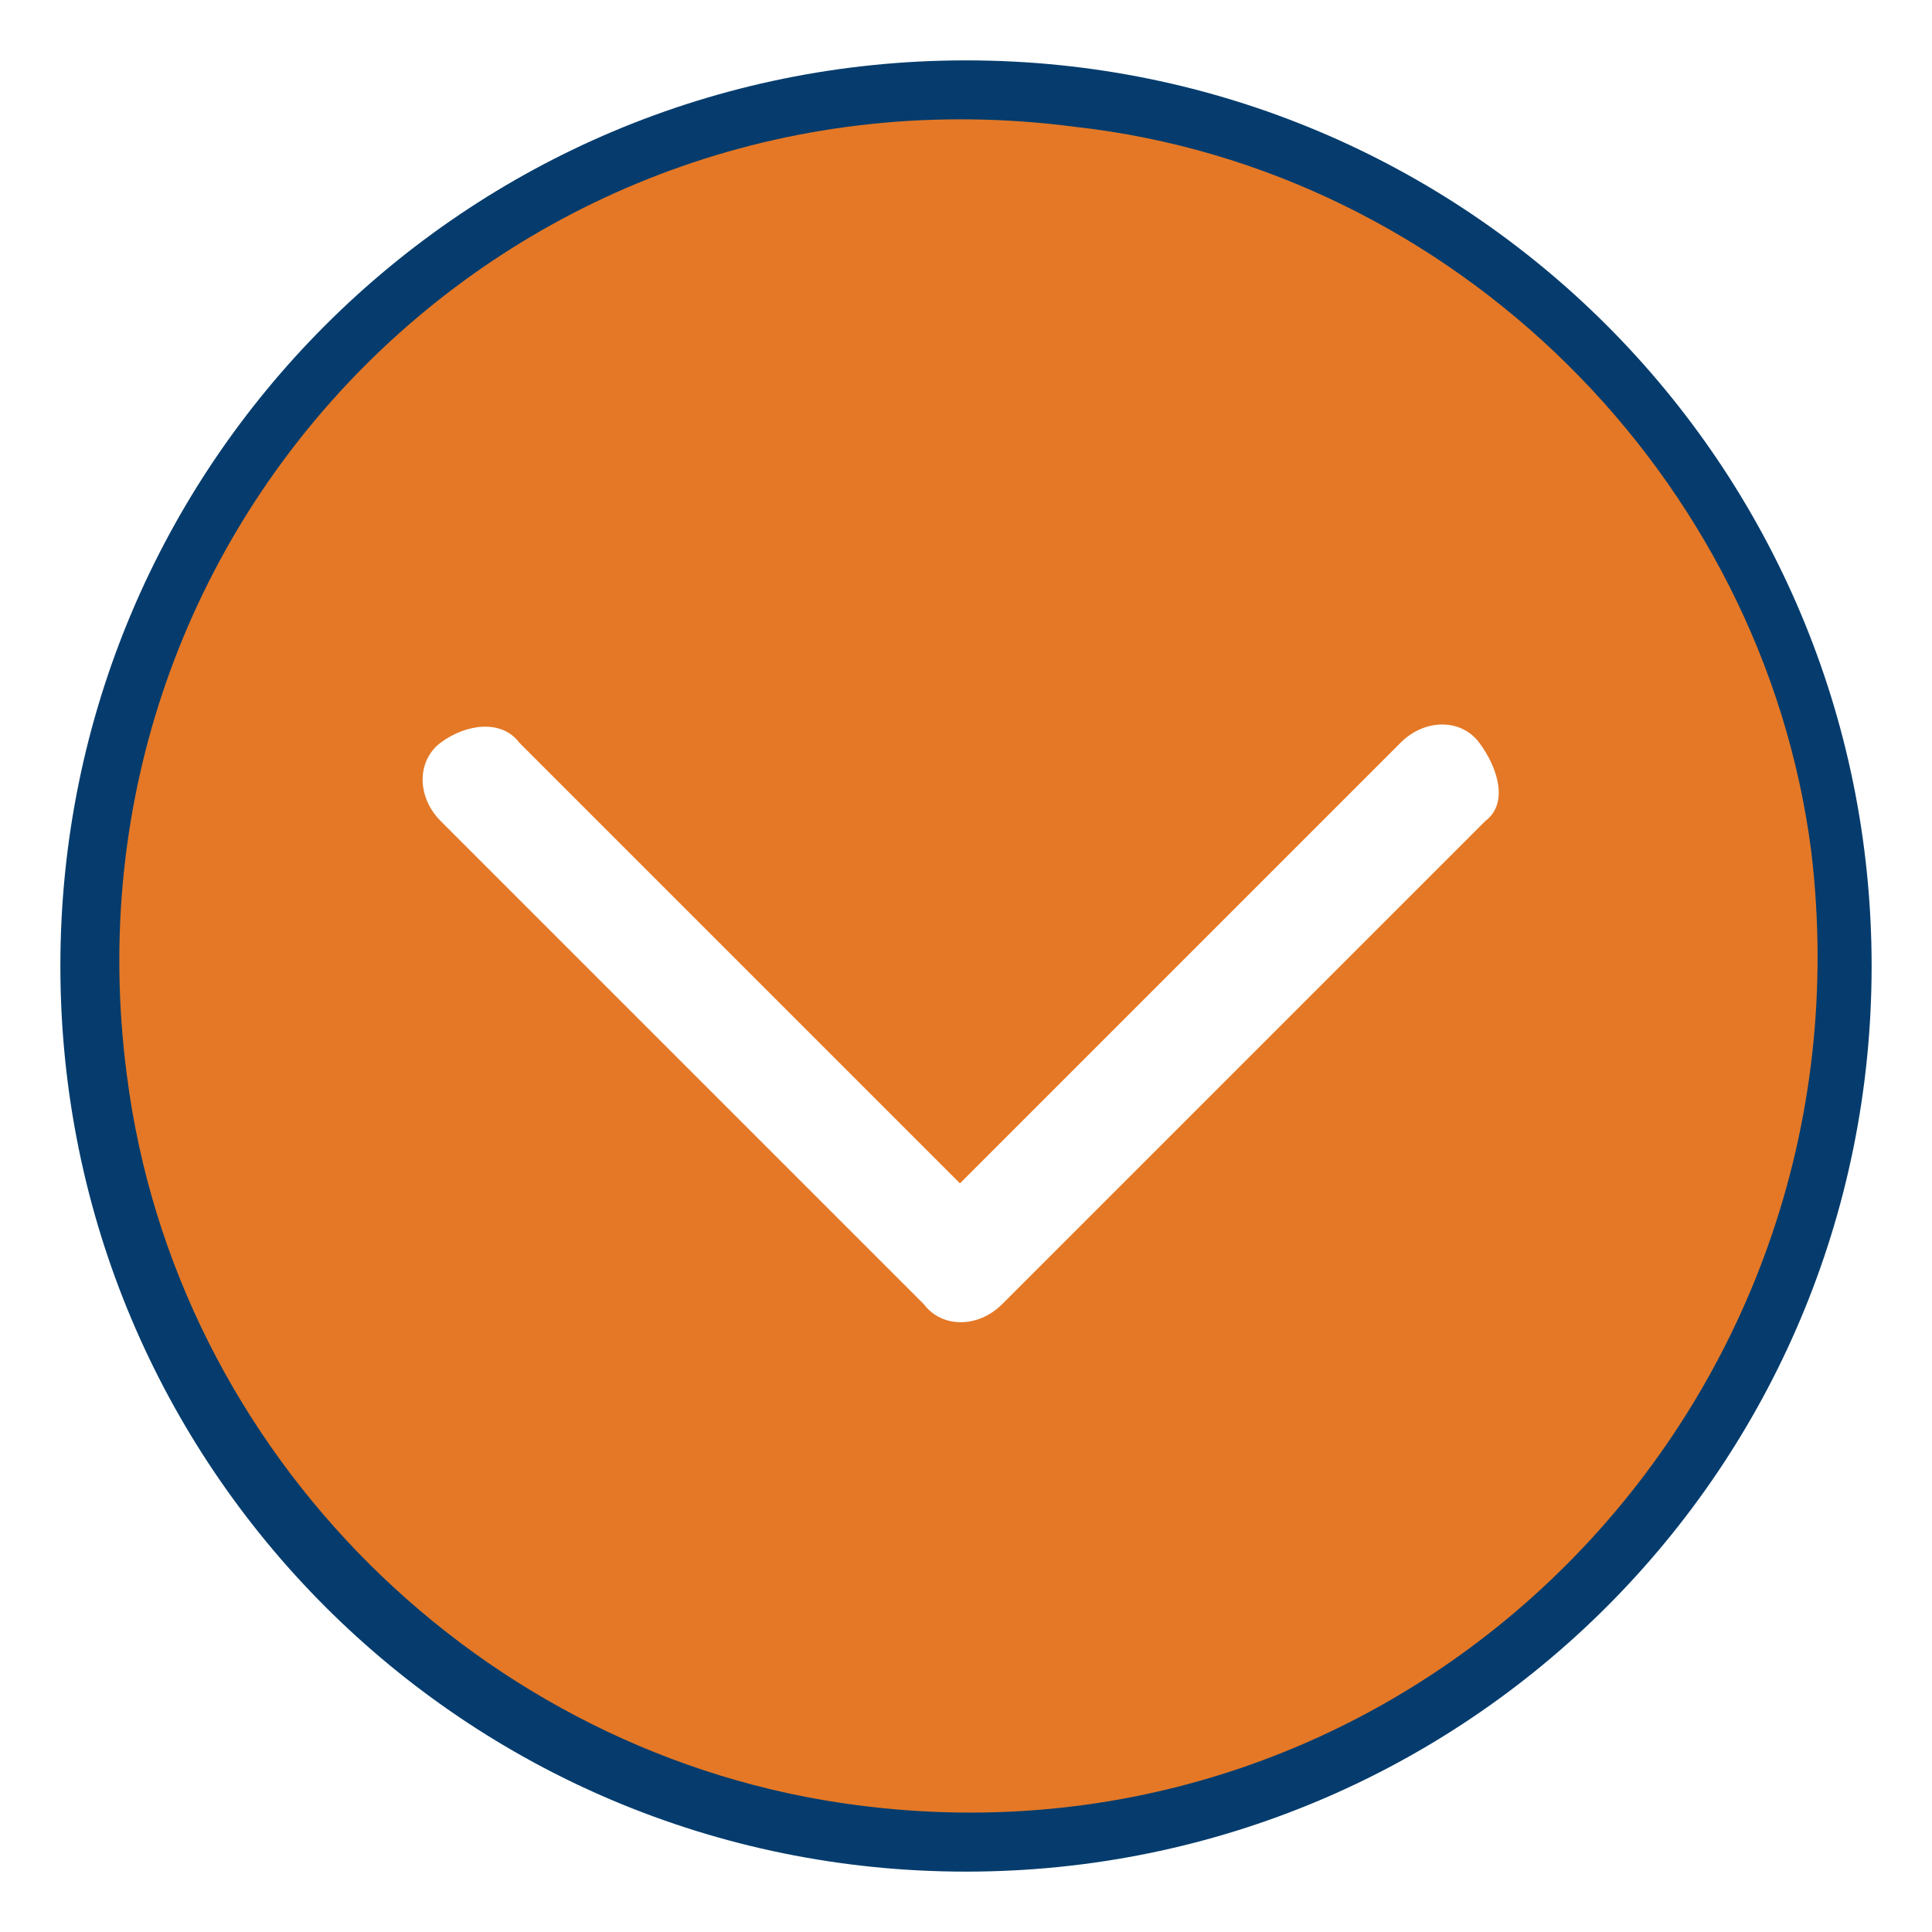 <?xml version="1.0" encoding="utf-8"?>
<!-- Generator: Adobe Illustrator 21.0.0, SVG Export Plug-In . SVG Version: 6.00 Build 0)  -->
<svg version="1.1" id="Layer_1" xmlns="http://www.w3.org/2000/svg" xmlns:xlink="http://www.w3.org/1999/xlink" x="0px" y="0px"
	 viewBox="0 0 32 32" style="enable-background:new 0 0 32 32;" xml:space="preserve">
<style type="text/css">
	.st0{fill-rule:evenodd;clip-rule:evenodd;fill:#053C6D;}
	.st1{fill-rule:evenodd;clip-rule:evenodd;fill:#E47826;}
</style>
<path class="st0" d="M16,1C7.7,1,1,7.7,1,16c0,8.3,6.7,15,15,15s15-6.7,15-15C31,7.7,24.3,1,16,1z M16,30C8.3,30,2,23.7,2,16
	S8.3,2,16,2s14,6.3,14,14S23.7,30,16,30z"/>
<path class="st1" d="M17.8,2.1C8.6,0.9,0.9,8.6,2.1,17.8c0.8,6.3,5.9,11.3,12.1,12.1c9.2,1.2,16.9-6.6,15.8-15.8
	C29.2,7.9,24.1,2.8,17.8,2.1z M24.6,13.6l-8,8c-0.4,0.4-1,0.4-1.3,0l-8-8c-0.4-0.4-0.4-1,0-1.3s1-0.4,1.3,0l7.3,7.3l7.3-7.3
	c0.4-0.4,1-0.4,1.3,0S25,13.3,24.6,13.6z"/>
</svg>
